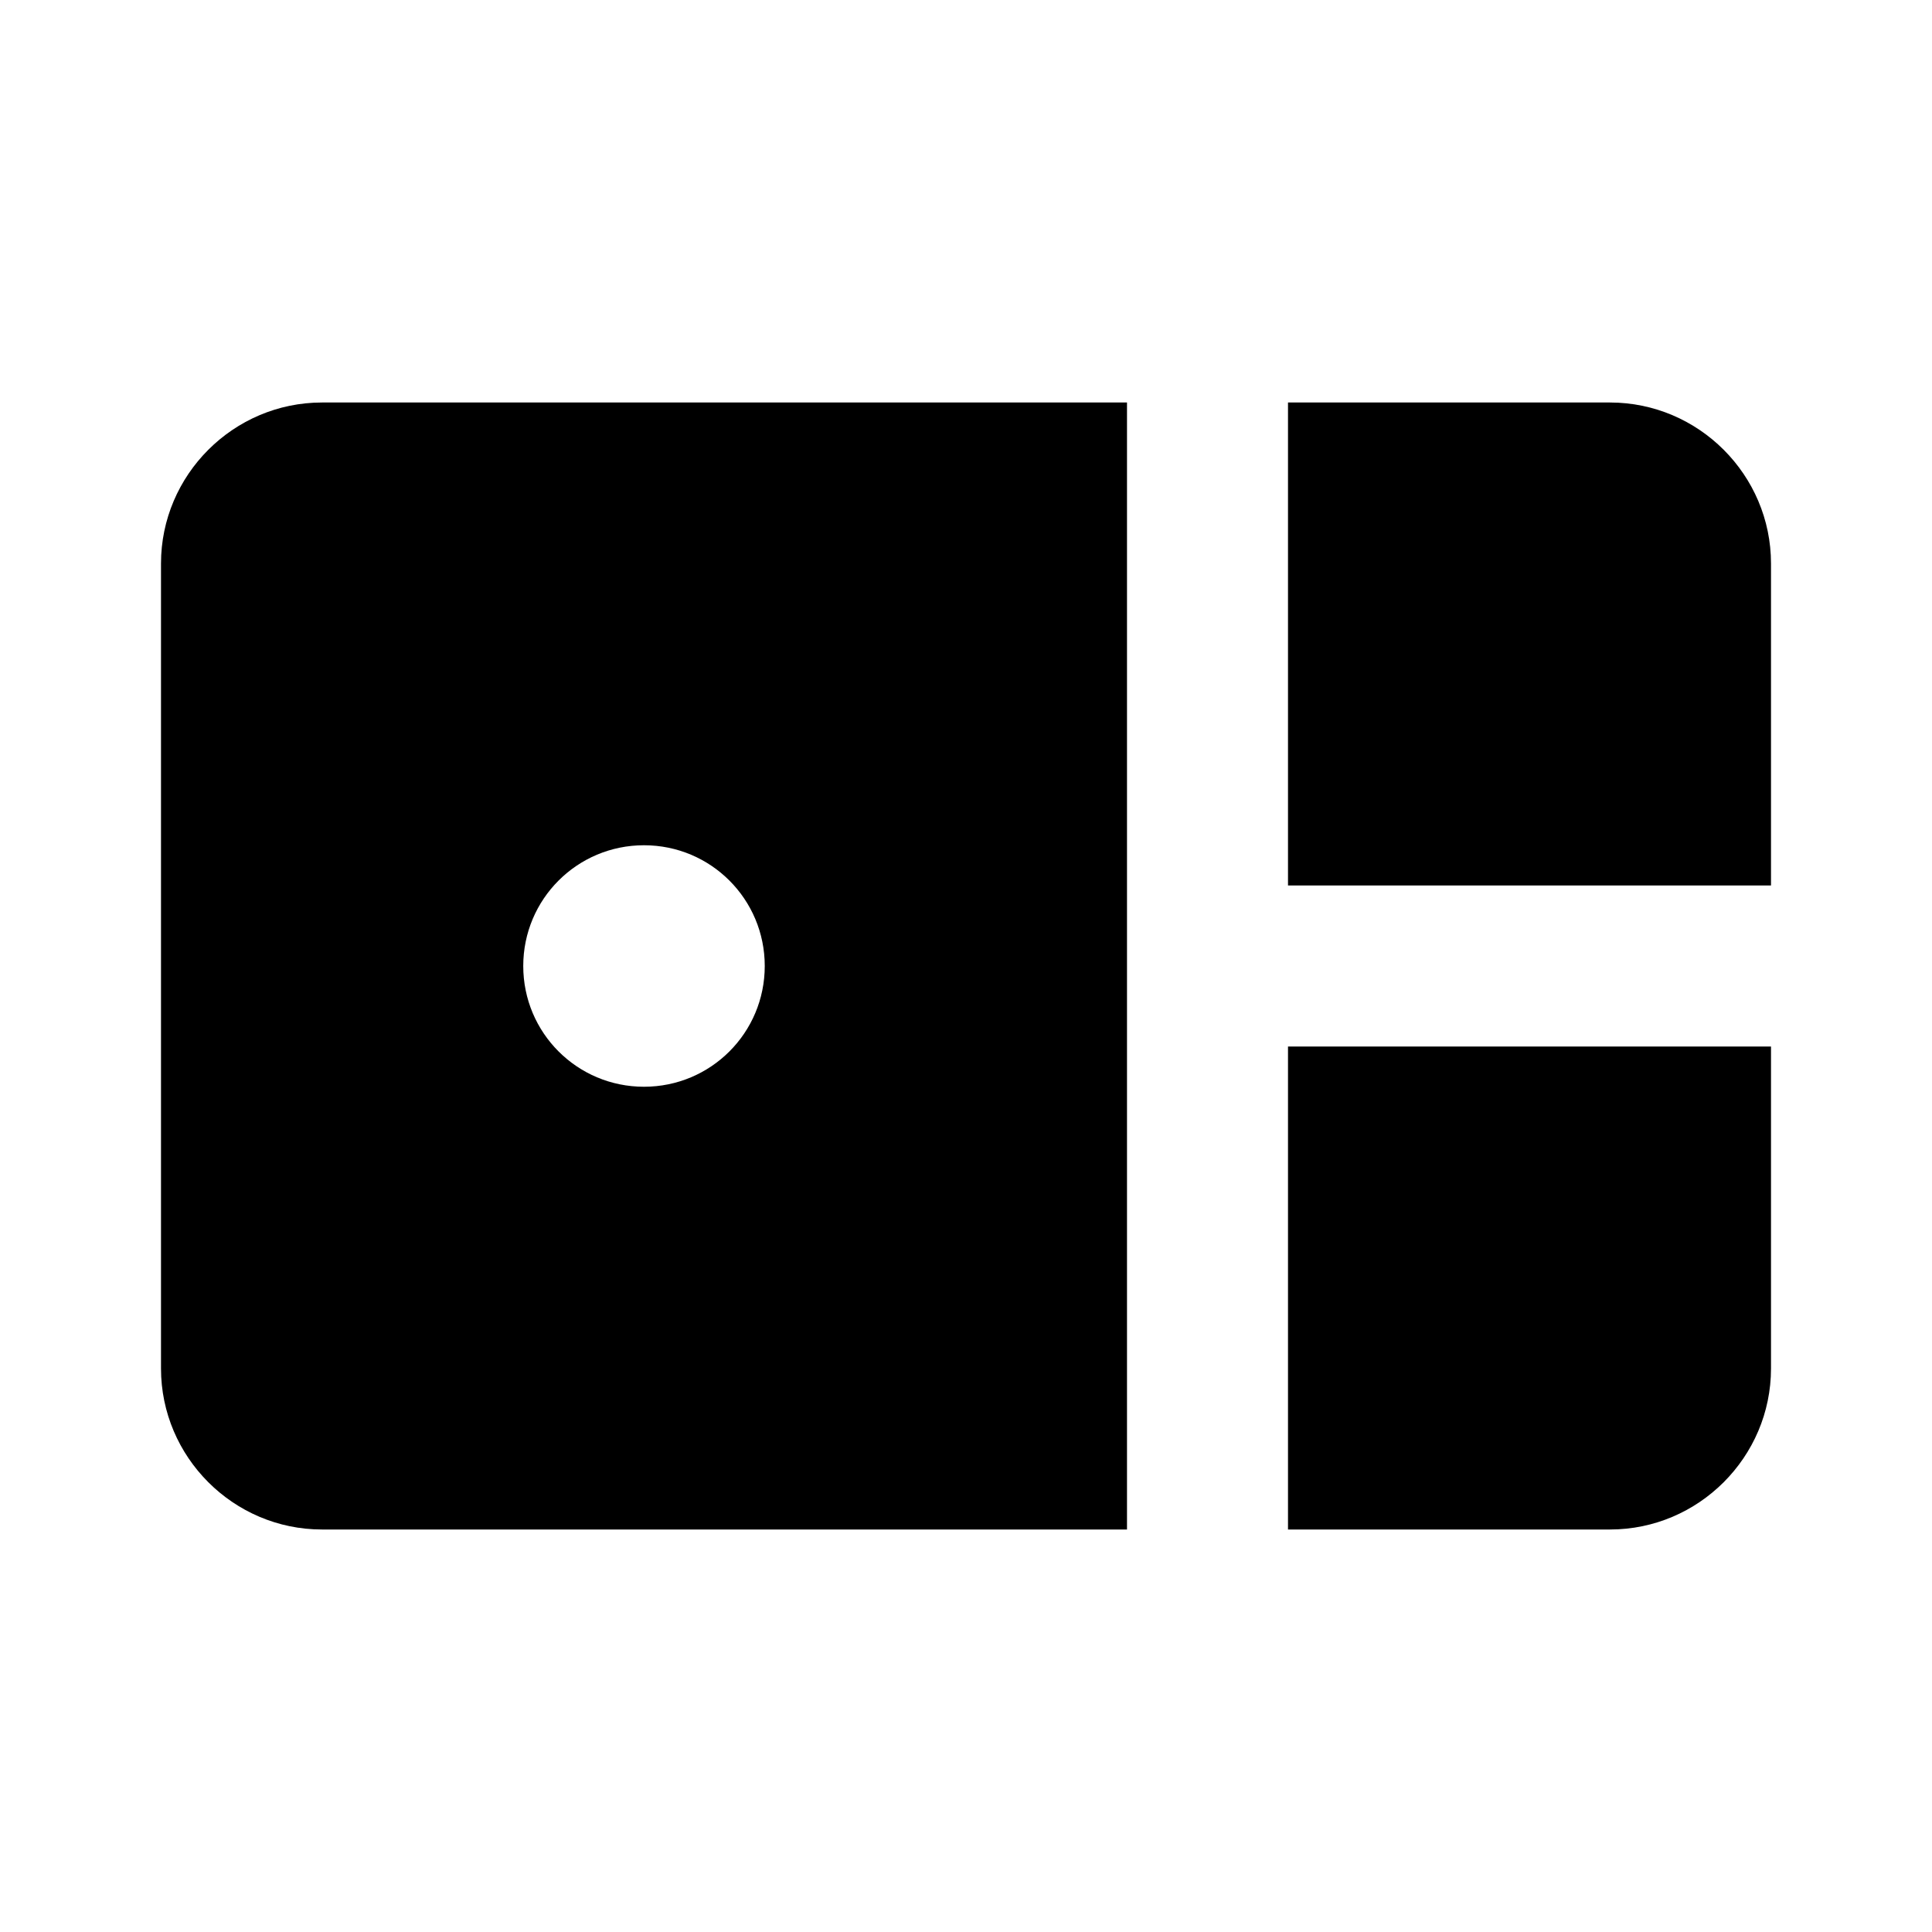 <svg width="1em" height="1em" viewBox="0 0 24 24" fill="none" xmlns="http://www.w3.org/2000/svg">
<path d="M16 11V5H20C21.1 5 22 5.9 22 7V11H16ZM20 19C21.1 19 22 18.1 22 17V13H16V19H20ZM14 5V19H4C2.9 19 2 18.1 2 17V7C2 5.9 2.9 5 4 5H14ZM9.5 12C9.5 11.17 8.83 10.5 8 10.5C7.17 10.5 6.5 11.17 6.5 12C6.5 12.83 7.17 13.5 8 13.5C8.83 13.5 9.5 12.83 9.5 12Z" fill="currentColor"/>
</svg>
